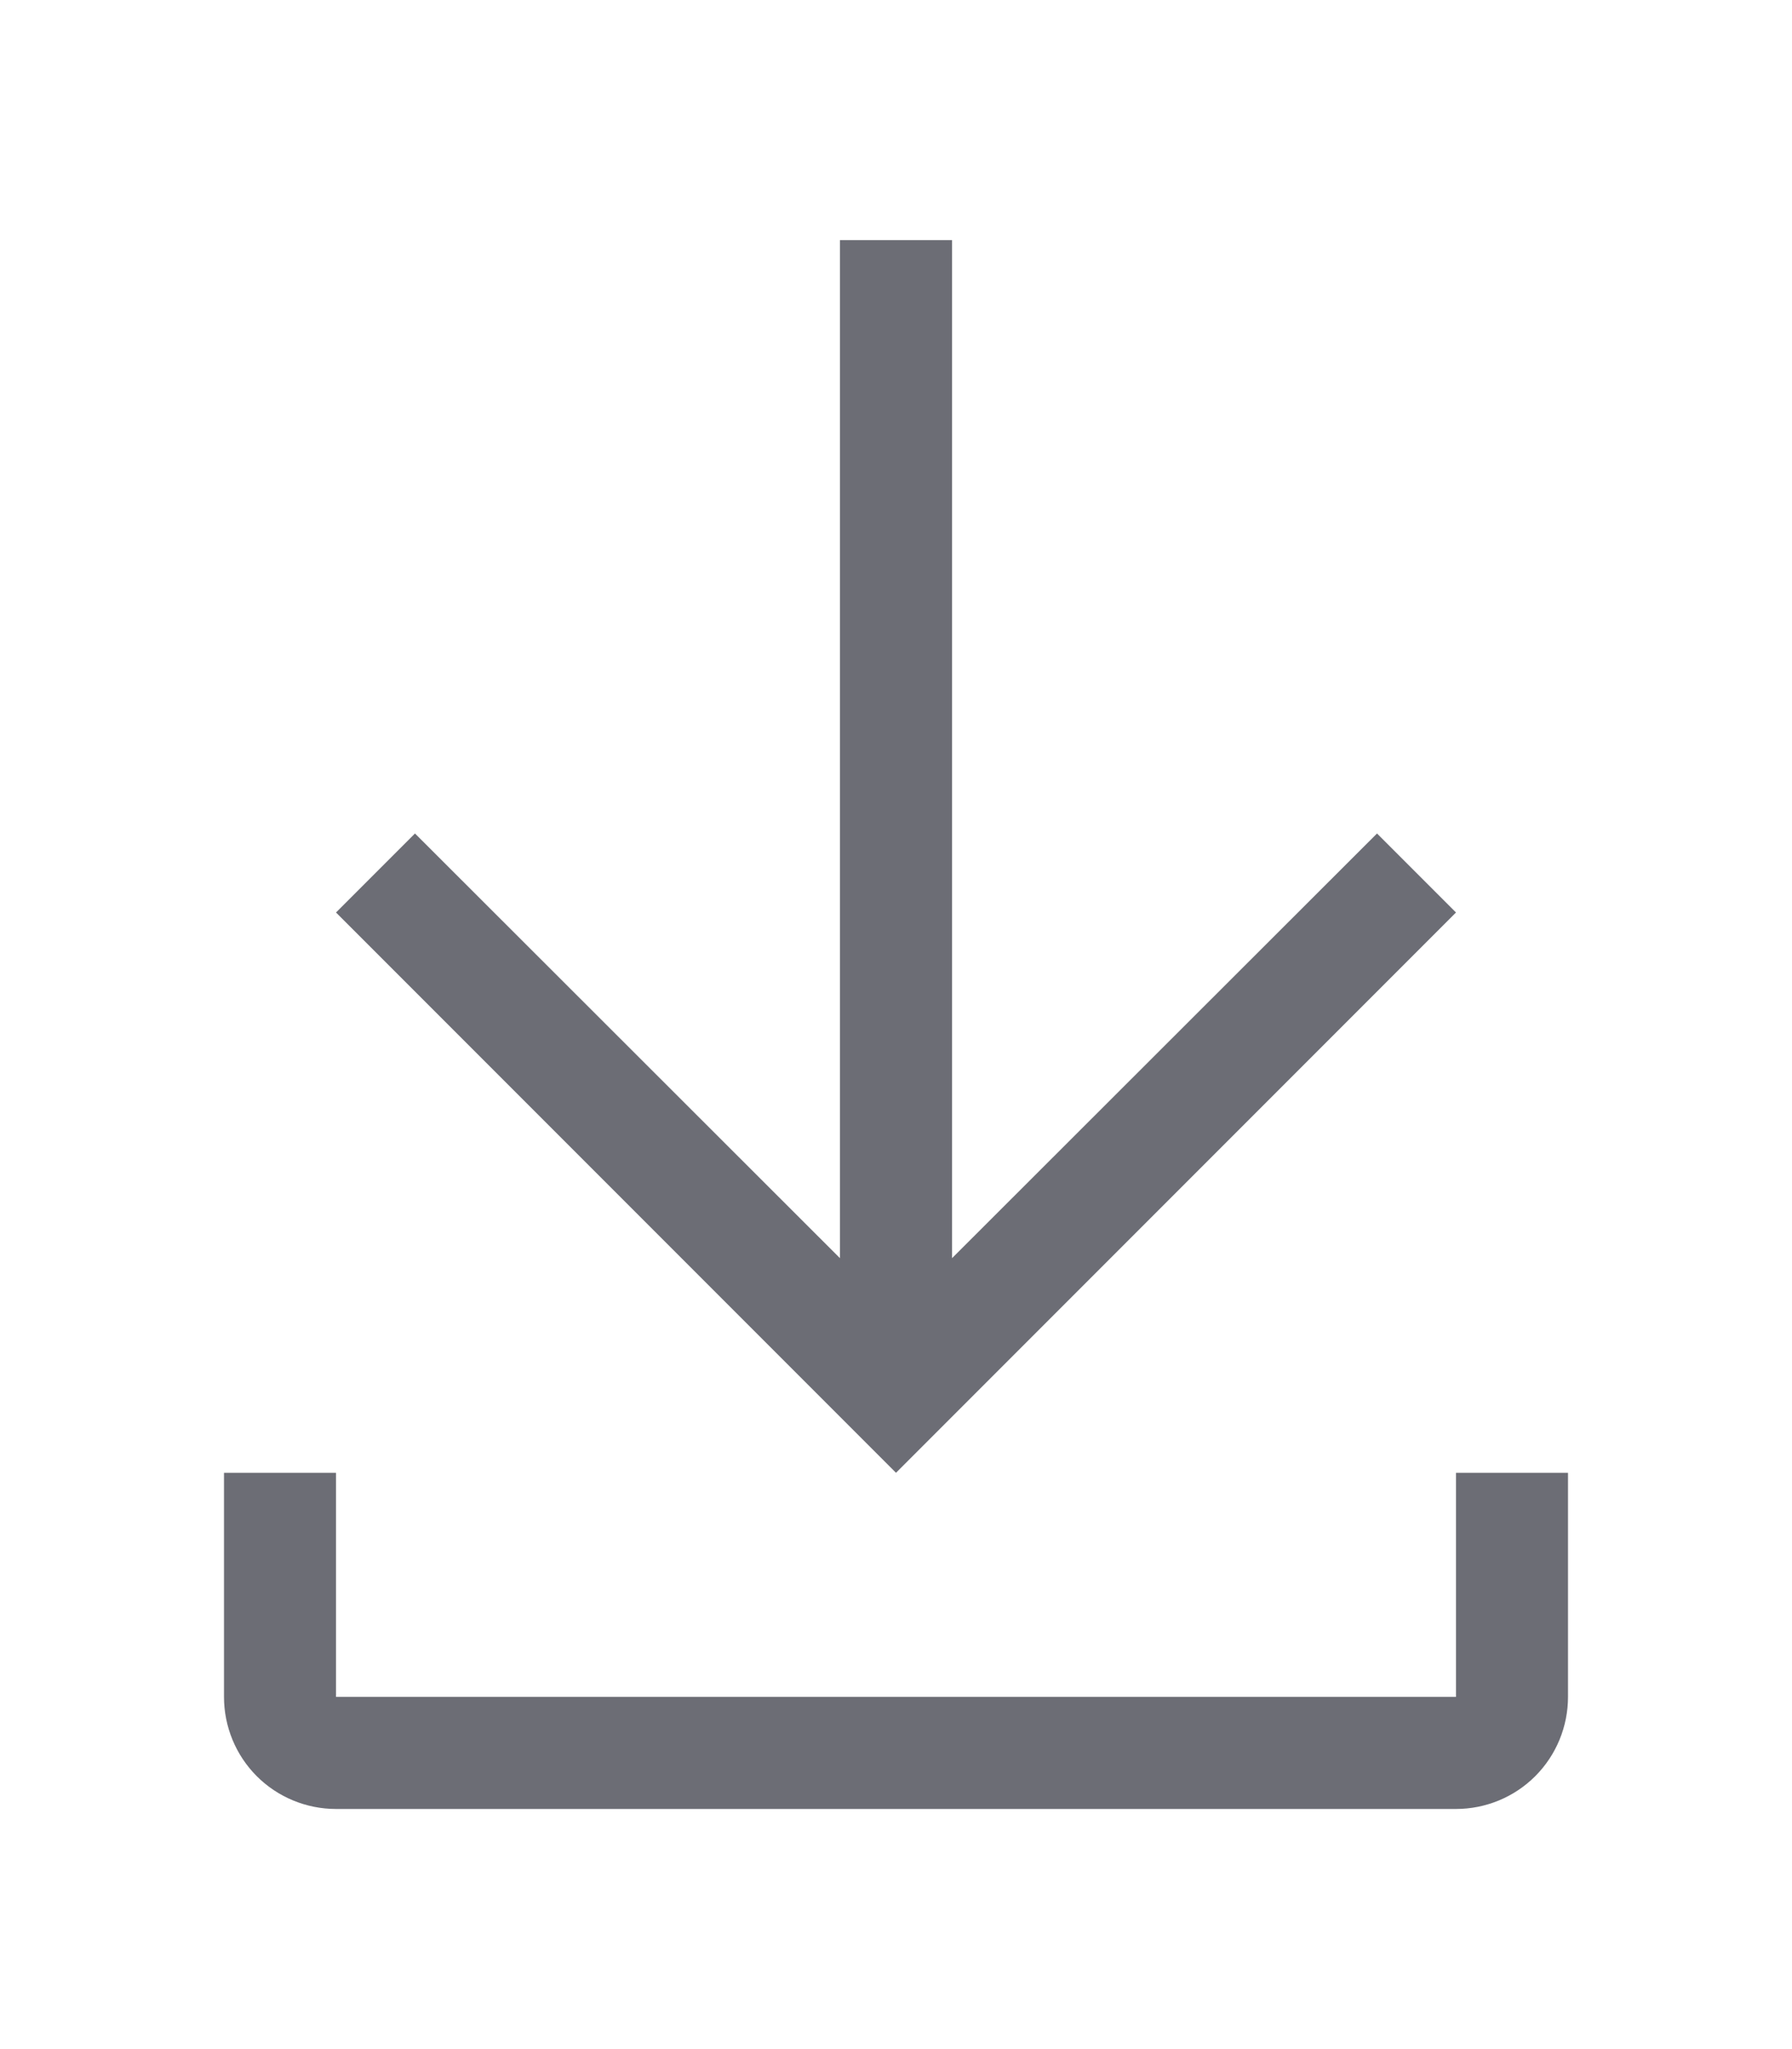 <svg width="14" height="16" viewBox="0 0 14 16" fill="none" xmlns="http://www.w3.org/2000/svg">
<path d="M11.375 11.5V13.25H2.625V11.5H1.75V13.25C1.75 13.482 1.842 13.705 2.006 13.869C2.17 14.033 2.393 14.125 2.625 14.125H11.375C11.607 14.125 11.83 14.033 11.994 13.869C12.158 13.705 12.25 13.482 12.25 13.25V11.5H11.375Z" fill="#6C6D75"/>
<path d="M11.375 7.125L10.758 6.508L7.438 9.824V1.875H6.562V9.824L3.242 6.508L2.625 7.125L7 11.5L11.375 7.125Z" fill="#6C6D75"/>
</svg>
